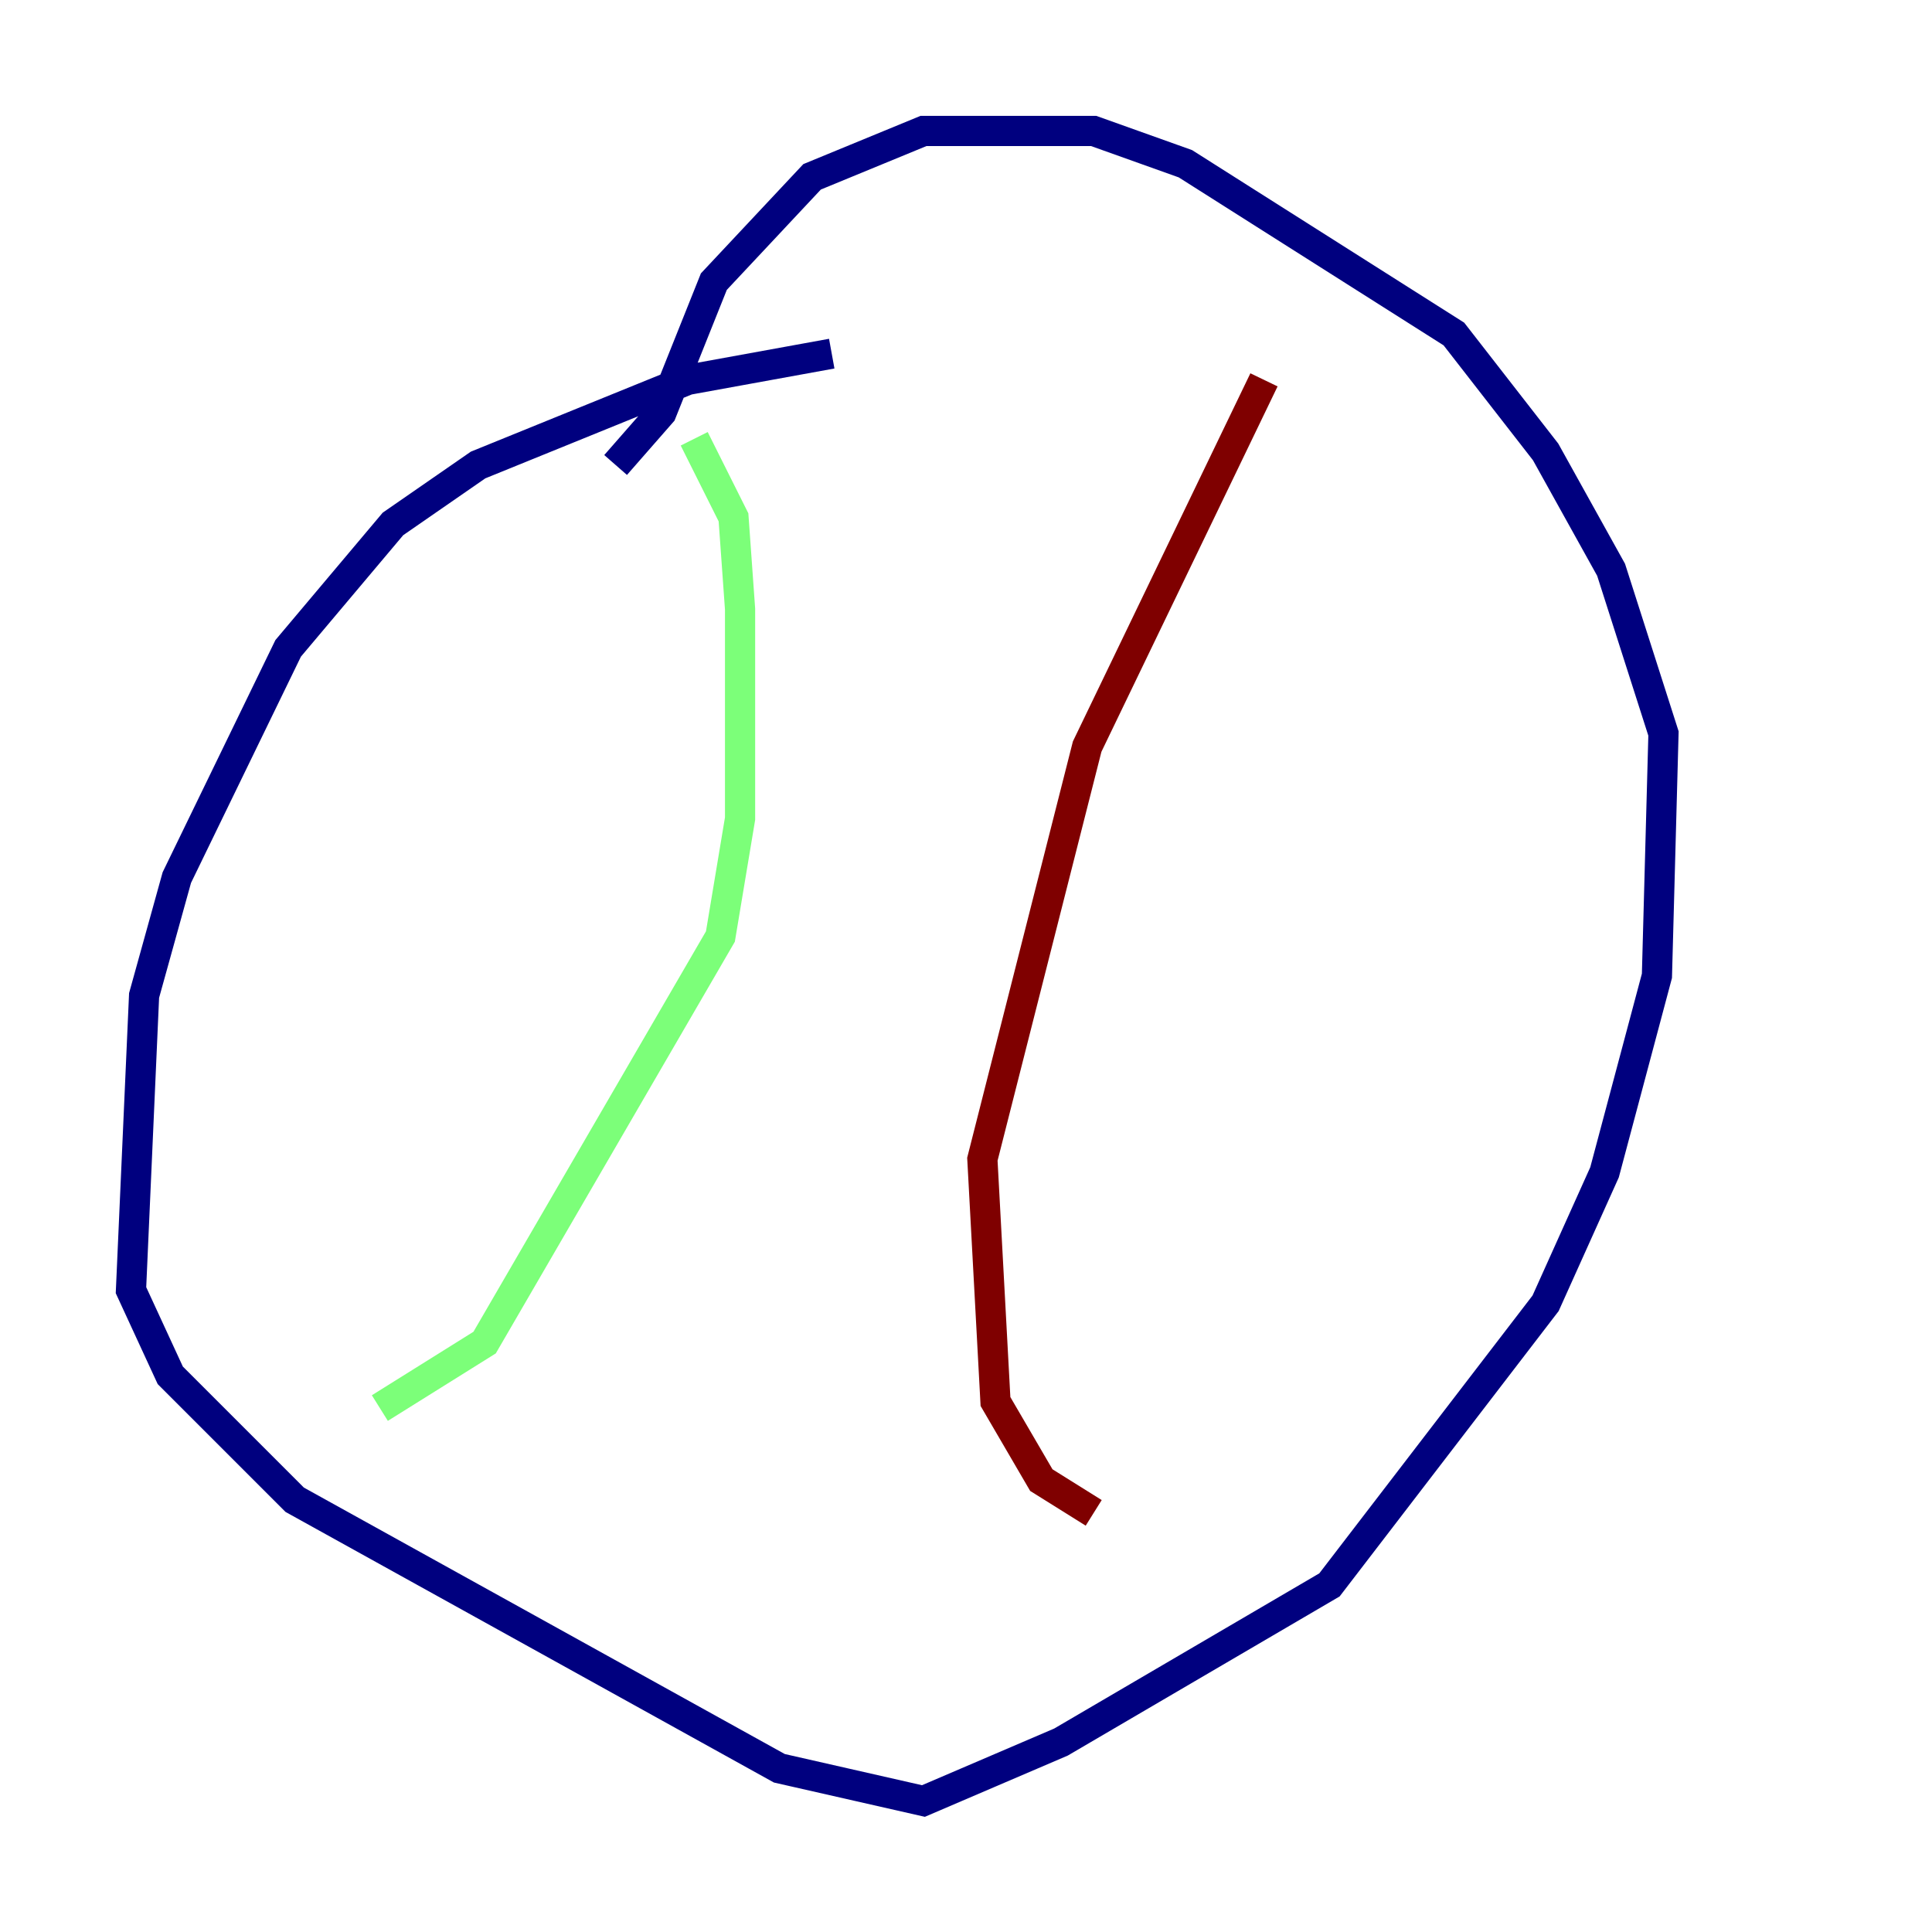 <?xml version="1.0" encoding="utf-8" ?>
<svg baseProfile="tiny" height="128" version="1.2" viewBox="0,0,128,128" width="128" xmlns="http://www.w3.org/2000/svg" xmlns:ev="http://www.w3.org/2001/xml-events" xmlns:xlink="http://www.w3.org/1999/xlink"><defs /><polyline fill="none" points="55.105,23.43 45.559,25.166 31.675,30.807 26.034,34.712 19.091,42.956 11.715,58.142 9.546,65.953 8.678,85.478 11.281,91.119 19.525,99.363 51.634,117.153 61.18,119.322 70.291,115.417 88.081,105.003 102.4,86.346 106.305,77.668 109.776,64.651 110.21,48.597 106.739,37.749 102.4,29.939 96.325,22.129 78.536,10.848 72.461,8.678 61.18,8.678 53.803,11.715 47.295,18.658 43.824,27.336 40.786,30.807" stroke="#00007f" stroke-width="2" /><polyline fill="none" points="45.993,29.071 48.597,34.278 49.031,40.352 49.031,54.237 47.729,62.047 32.108,88.949 25.166,93.288" stroke="#7cff79" stroke-width="2" /><polyline fill="none" points="83.742,25.166 72.027,49.464 65.085,76.8 65.953,92.854 68.99,98.061 72.461,100.231" stroke="#7f0000" stroke-width="2" /></svg>